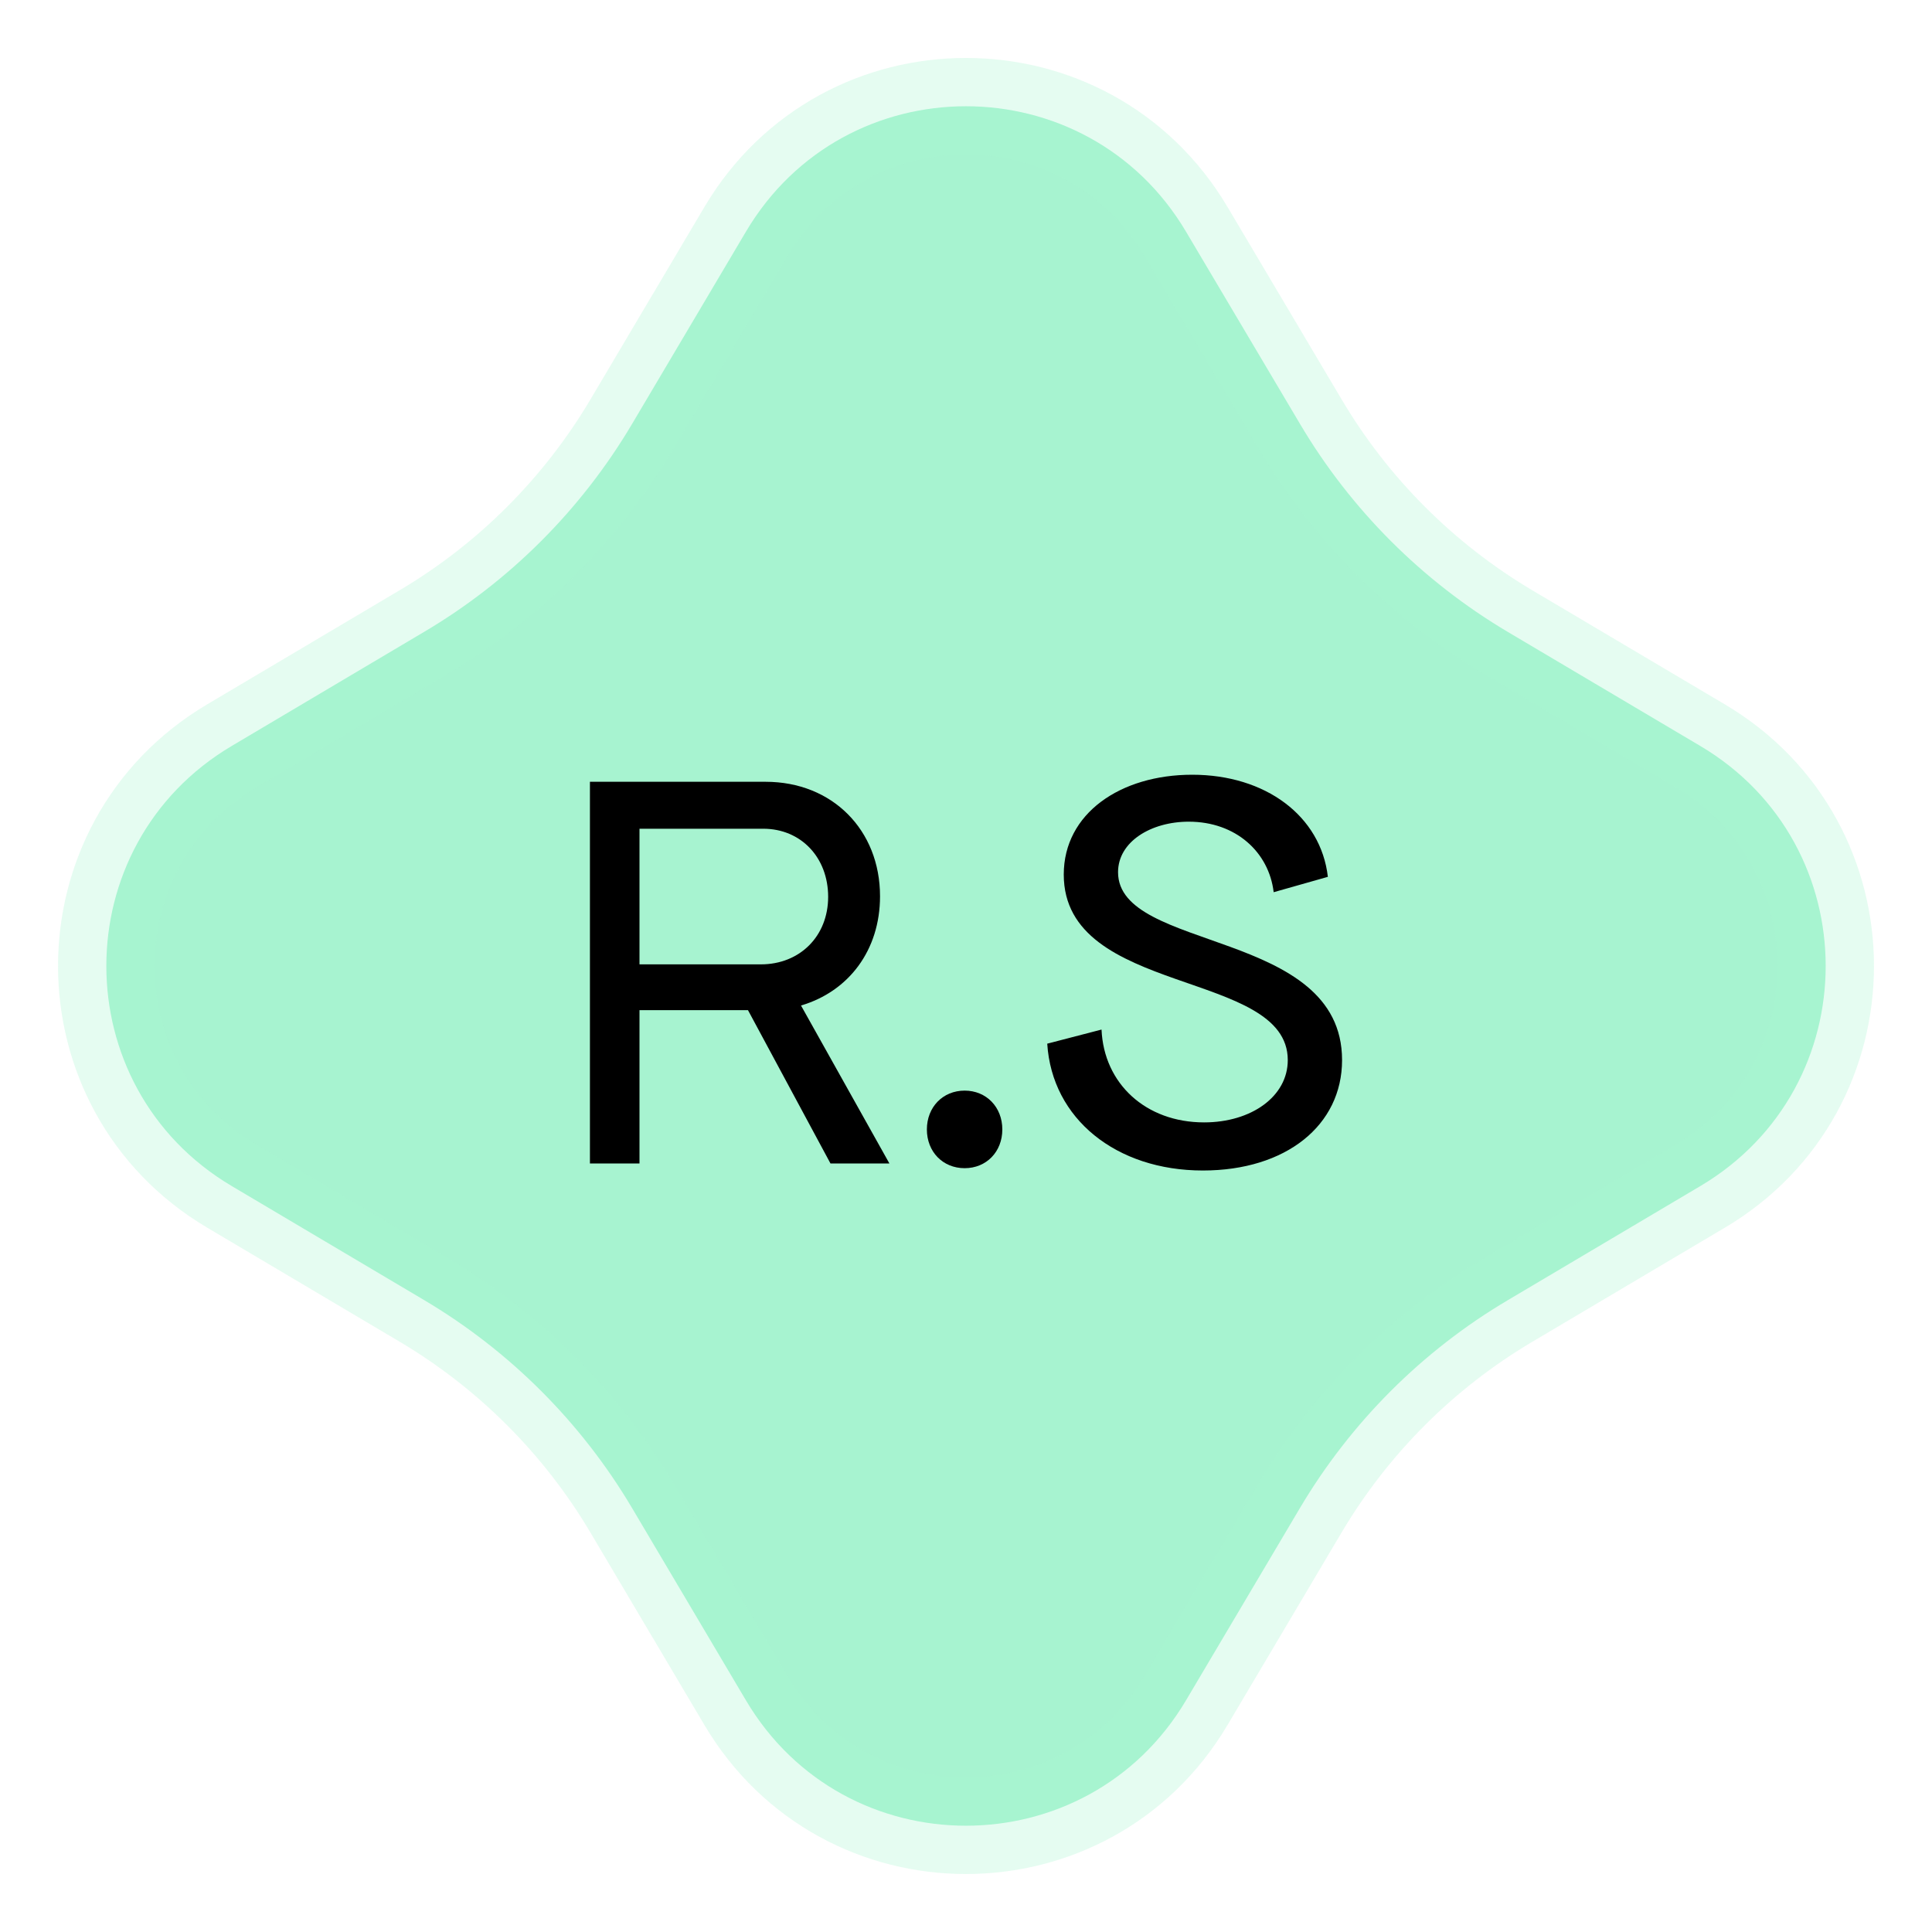 <svg xmlns="http://www.w3.org/2000/svg" width="20" height="20" viewBox="0 0 20 20" fill="none">
  <path d="M13.457 15.611L12.278 17.601C11.253 19.332 8.747 19.333 7.722 17.602L6.543 15.611C6.017 14.724 5.277 13.984 4.39 13.458L2.399 12.278C0.668 11.252 0.668 8.748 2.399 7.722L4.389 6.542C5.277 6.017 6.017 5.276 6.543 4.389L7.722 2.398C8.747 0.667 11.252 0.667 12.278 2.399L13.458 4.389C13.983 5.276 14.724 6.017 15.611 6.543L17.601 7.722C19.332 8.747 19.332 11.252 17.602 12.278L15.611 13.458C14.723 13.983 13.983 14.724 13.457 15.611Z" fill="#A7F3D0" stroke="#A7F3D0" stroke-opacity="0.3" stroke-linecap="round" stroke-linejoin="round"/>
  <path d="M6.107 12.044V8.093H7.926C8.615 8.093 9.11 8.591 9.11 9.278C9.11 9.837 8.786 10.263 8.292 10.409L9.207 12.044H8.597L7.743 10.457H6.62V12.044H6.107ZM6.62 9.983H7.877C8.28 9.983 8.573 9.691 8.573 9.284C8.573 8.877 8.292 8.579 7.901 8.579H6.62V9.983Z" fill="black"/>
  <path d="M9.986 12.093C9.76 12.093 9.595 11.923 9.595 11.692C9.595 11.461 9.76 11.29 9.986 11.29C10.211 11.29 10.376 11.461 10.376 11.692C10.376 11.923 10.211 12.093 9.986 12.093Z" fill="black"/>
  <path d="M12.452 12.117C11.555 12.117 10.89 11.582 10.841 10.804L11.403 10.658C11.427 11.217 11.86 11.619 12.465 11.619C12.953 11.619 13.331 11.351 13.331 10.974C13.331 10.032 11.012 10.318 11.012 9.053C11.012 8.421 11.598 8.02 12.342 8.02C13.099 8.02 13.673 8.445 13.746 9.077L13.185 9.236C13.136 8.822 12.794 8.506 12.306 8.506C11.915 8.506 11.574 8.713 11.574 9.029C11.574 9.856 13.893 9.612 13.893 10.974C13.893 11.649 13.313 12.117 12.452 12.117Z" fill="black"/>
</svg>